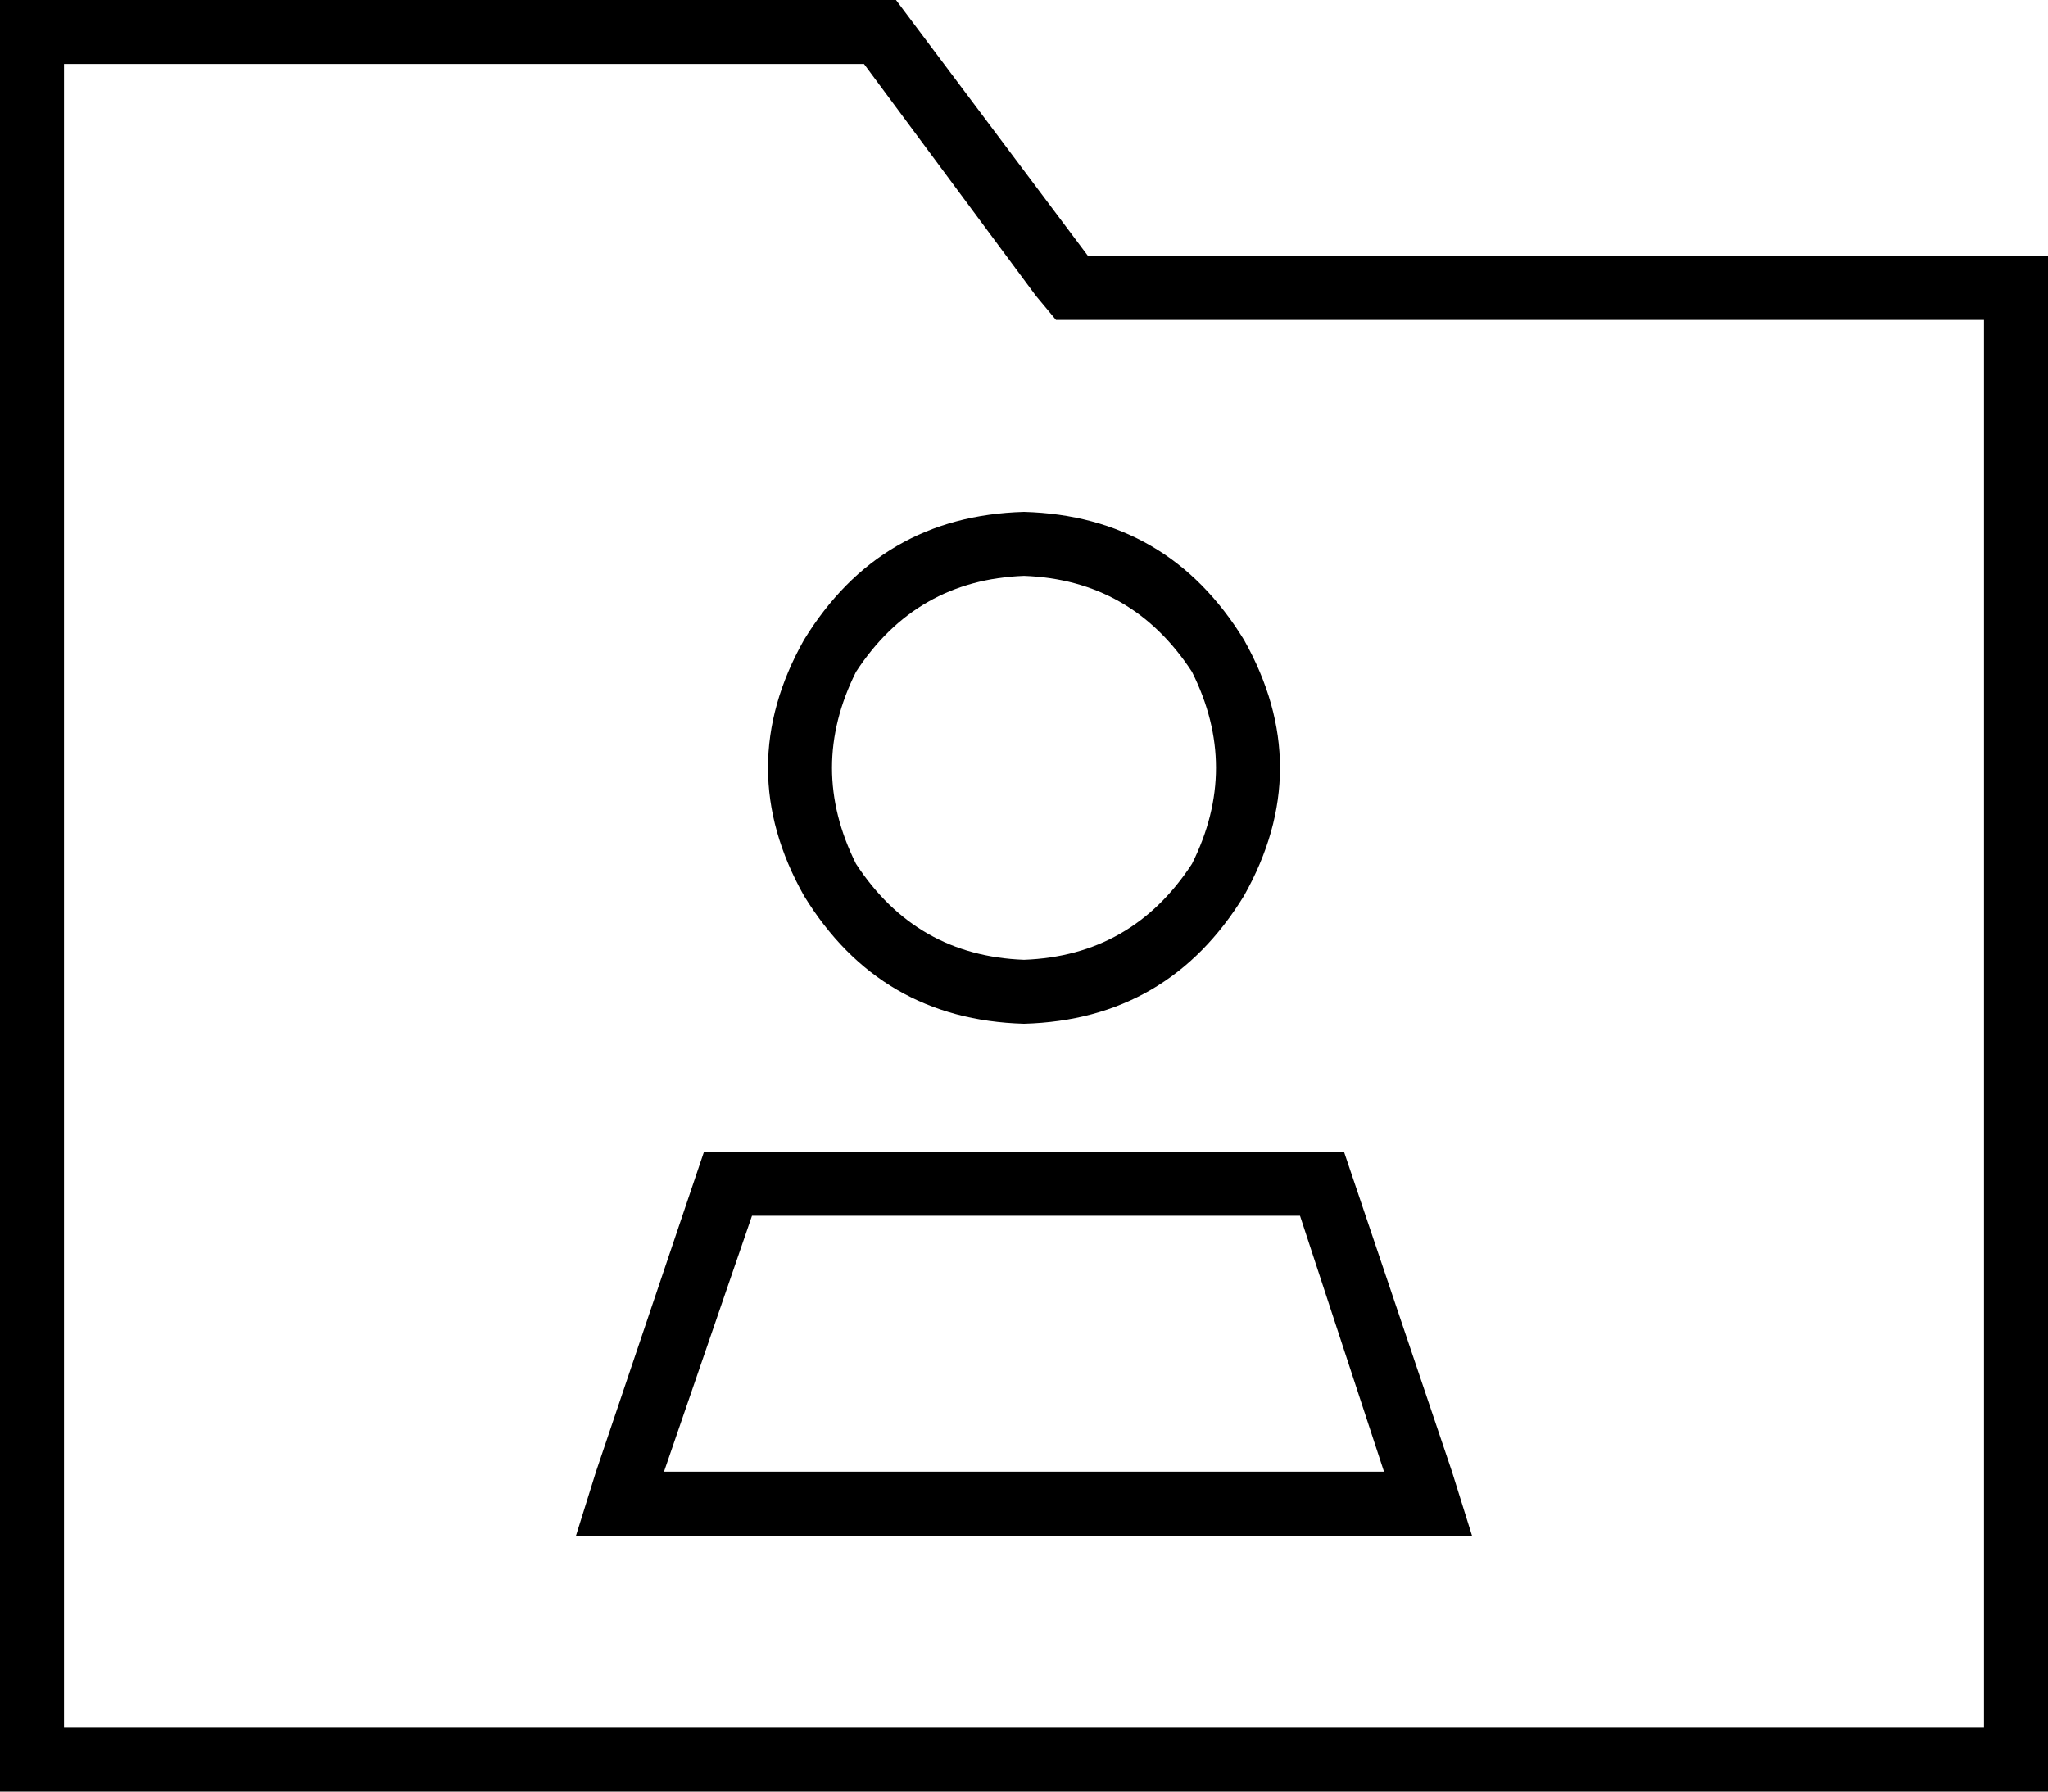<svg xmlns="http://www.w3.org/2000/svg" viewBox="0 0 512 448">
  <path d="M 224 0 L 272 64 L 224 0 L 272 64 L 496 64 L 512 64 L 512 80 L 512 80 L 512 432 L 512 432 L 512 448 L 512 448 L 496 448 L 0 448 L 0 432 L 0 432 L 0 16 L 0 16 L 0 0 L 0 0 L 16 0 L 224 0 Z M 272 80 L 264 80 L 272 80 L 264 80 L 259 74 L 259 74 L 216 16 L 216 16 L 16 16 L 16 16 L 16 432 L 16 432 L 496 432 L 496 432 L 496 80 L 496 80 L 272 80 L 272 80 Z M 256 240 Q 283 239 298 216 Q 310 192 298 168 Q 283 145 256 144 Q 229 145 214 168 Q 202 192 214 216 Q 229 239 256 240 L 256 240 Z M 256 128 Q 292 129 311 160 Q 329 192 311 224 Q 292 255 256 256 Q 220 255 201 224 Q 183 192 201 160 Q 220 129 256 128 L 256 128 Z M 188 304 L 166 368 L 188 304 L 166 368 L 346 368 L 346 368 L 325 304 L 325 304 L 188 304 L 188 304 Z M 336 288 L 363 368 L 336 288 L 363 368 L 368 384 L 368 384 L 351 384 L 144 384 L 149 368 L 149 368 L 176 288 L 176 288 L 336 288 L 336 288 Z" />
</svg>